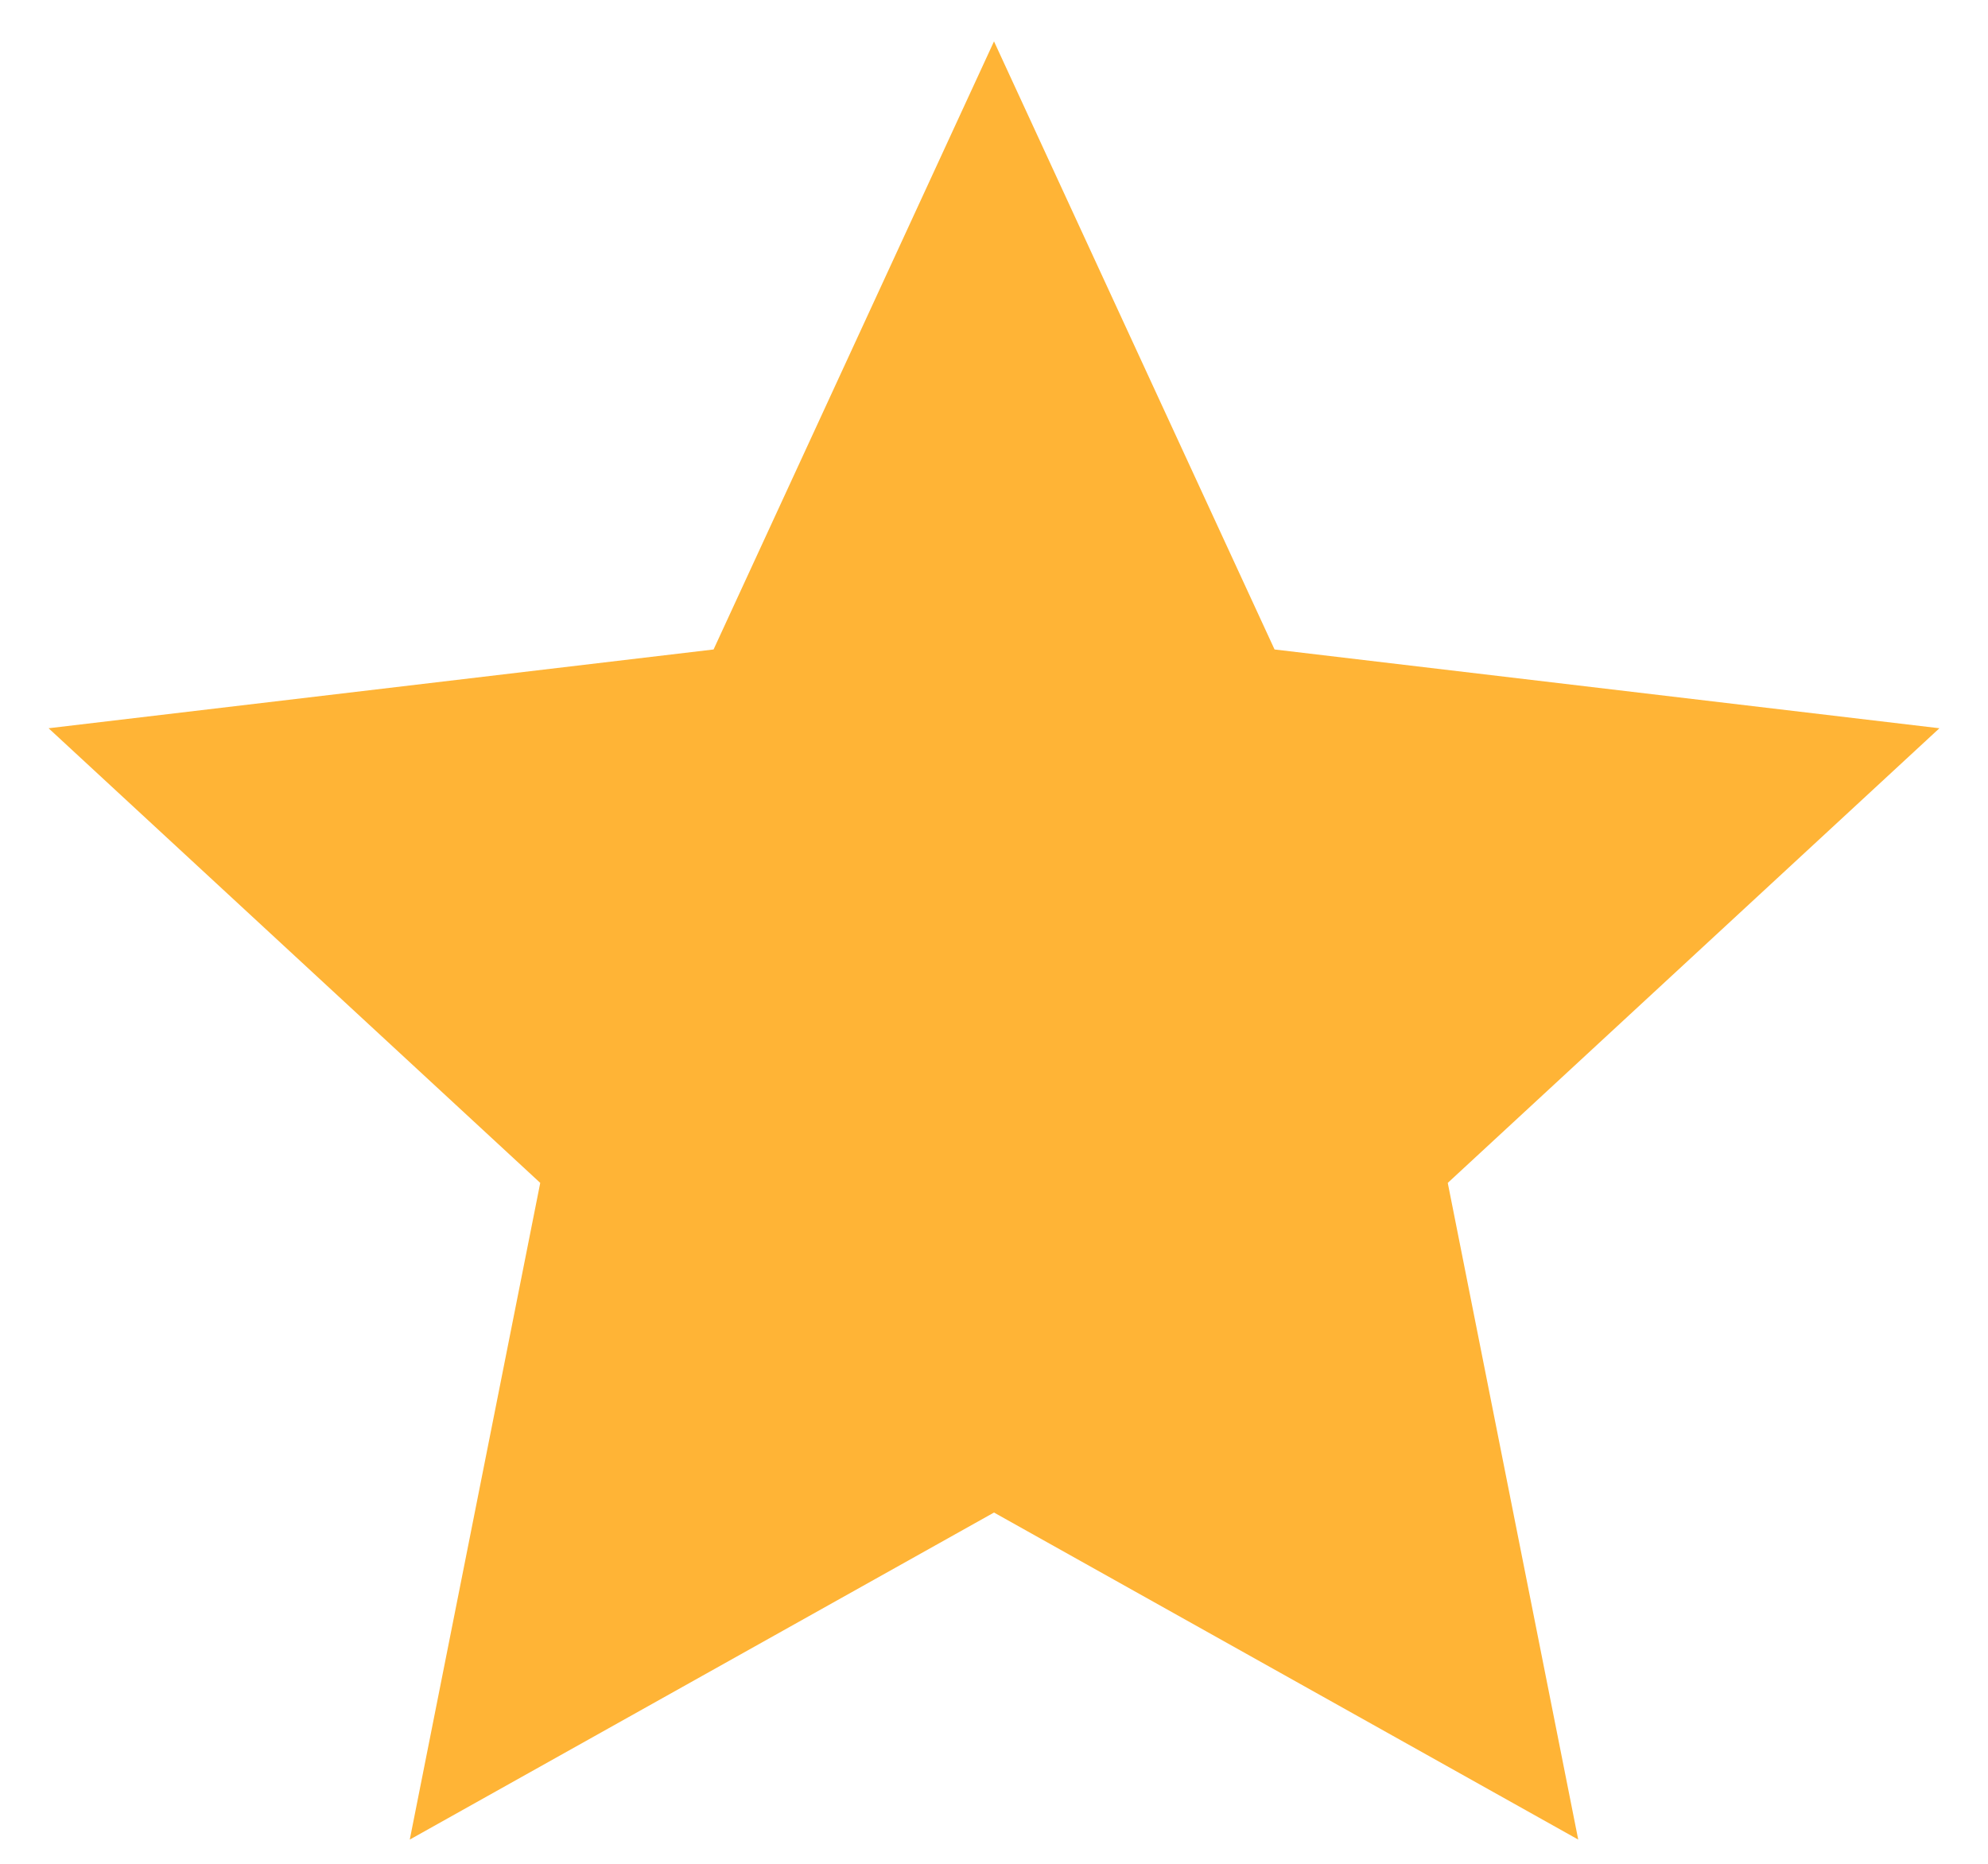 <svg width="16" height="15" viewBox="0 0 16 15" fill="none" xmlns="http://www.w3.org/2000/svg">
<path d="M8 12.173L3.298 14.805L4.348 9.52L0.391 5.861L5.743 5.227L8 0.333L10.258 5.227L15.609 5.861L11.652 9.52L12.702 14.805L8 12.173Z" fill="#FFB436"/>
</svg>
